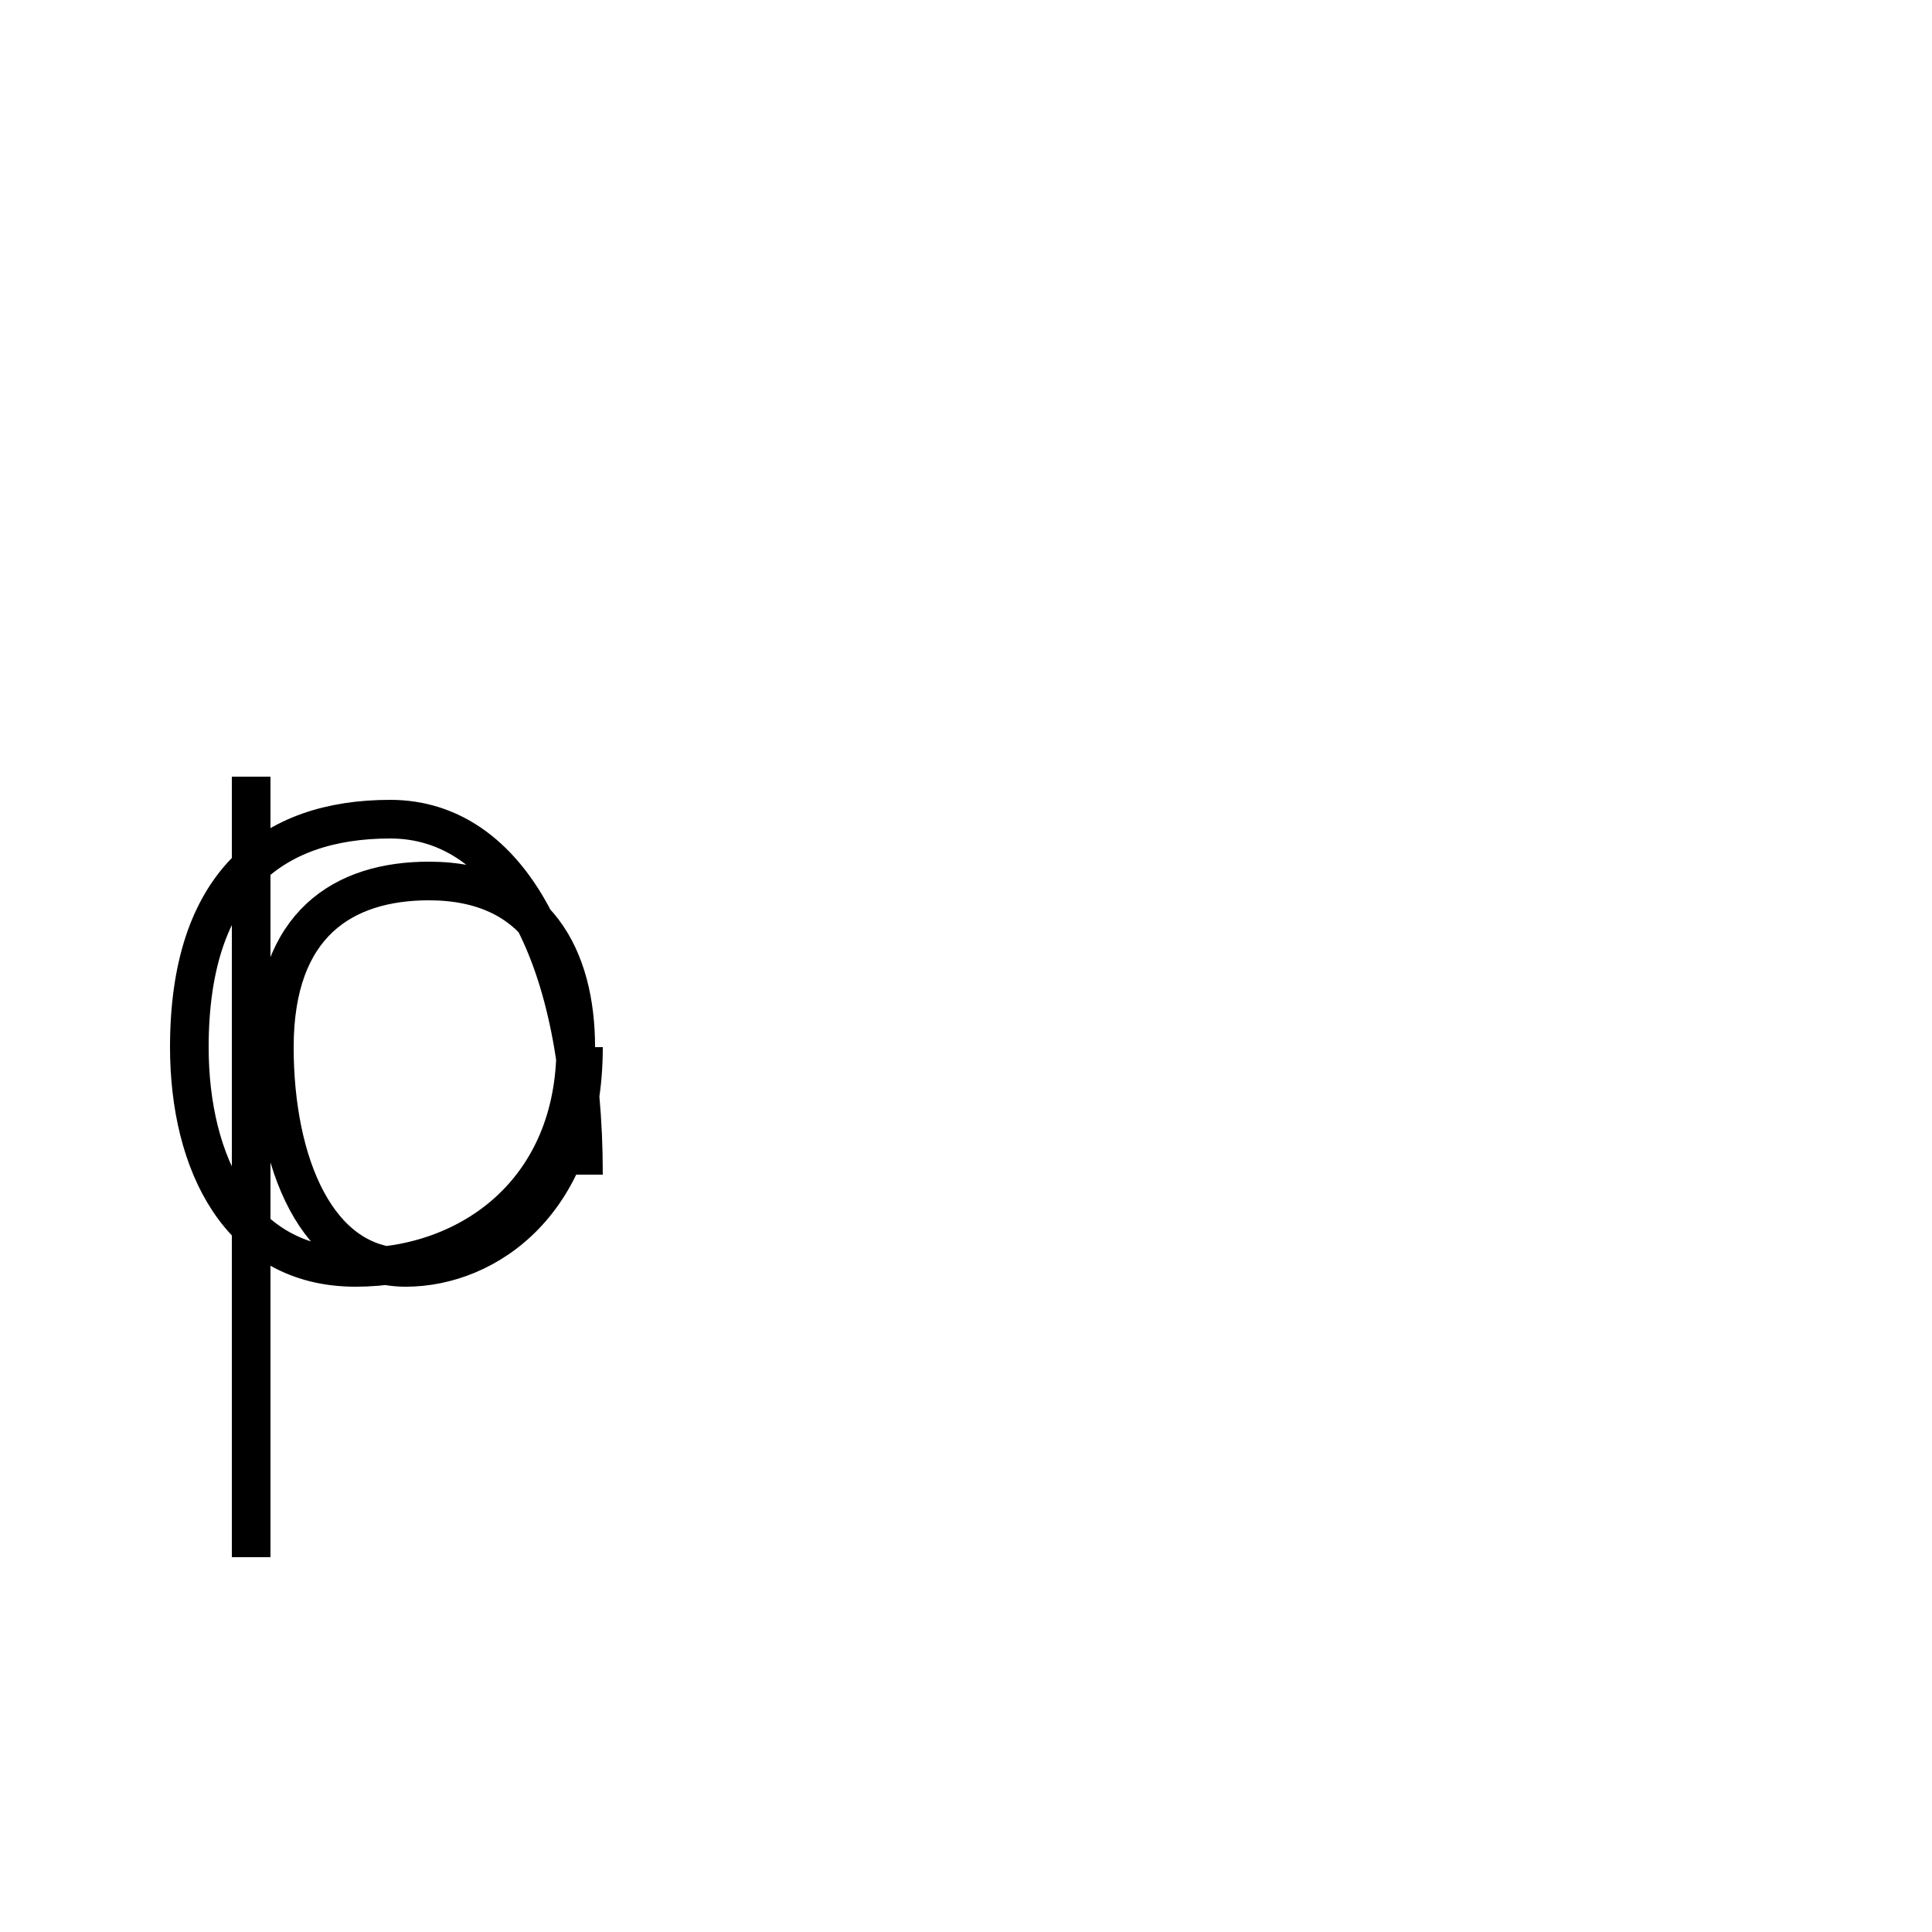 <?xml version='1.0' encoding='utf8'?>
<svg viewBox="0.0 -44.0 50.0 50.0" version="1.1" xmlns="http://www.w3.org/2000/svg">
<rect x="0.0" y="-44.0" width="50.0" height="50.0" fill="#808080" stroke="none"/>
<rect x="-1000" y="-1000" width="2000" height="2000" stroke="white" fill="white"/>
<g style="fill:none; stroke:#000000;  stroke-width:1">
<path d="M 6.5 23.9 L 6.5 3.7 M 15.1 13.6 C 15.1 19.2 13.2 22.8 10.1 22.8 C 7.0 22.8 4.9 21.1 4.9 16.9 C 4.9 13.9 6.2 11.2 9.2 11.2 C 12.2 11.2 14.9 13.2 14.9 16.9 C 14.9 19.2 13.9 21.2 11.1 21.2 C 8.9 21.2 7.1 20.1 7.1 16.9 C 7.1 13.9 8.2 11.2 10.5 11.2 C 12.6 11.2 15.1 12.9 15.1 16.9 " transform="scale(1, -1)" />
</g>
</svg>